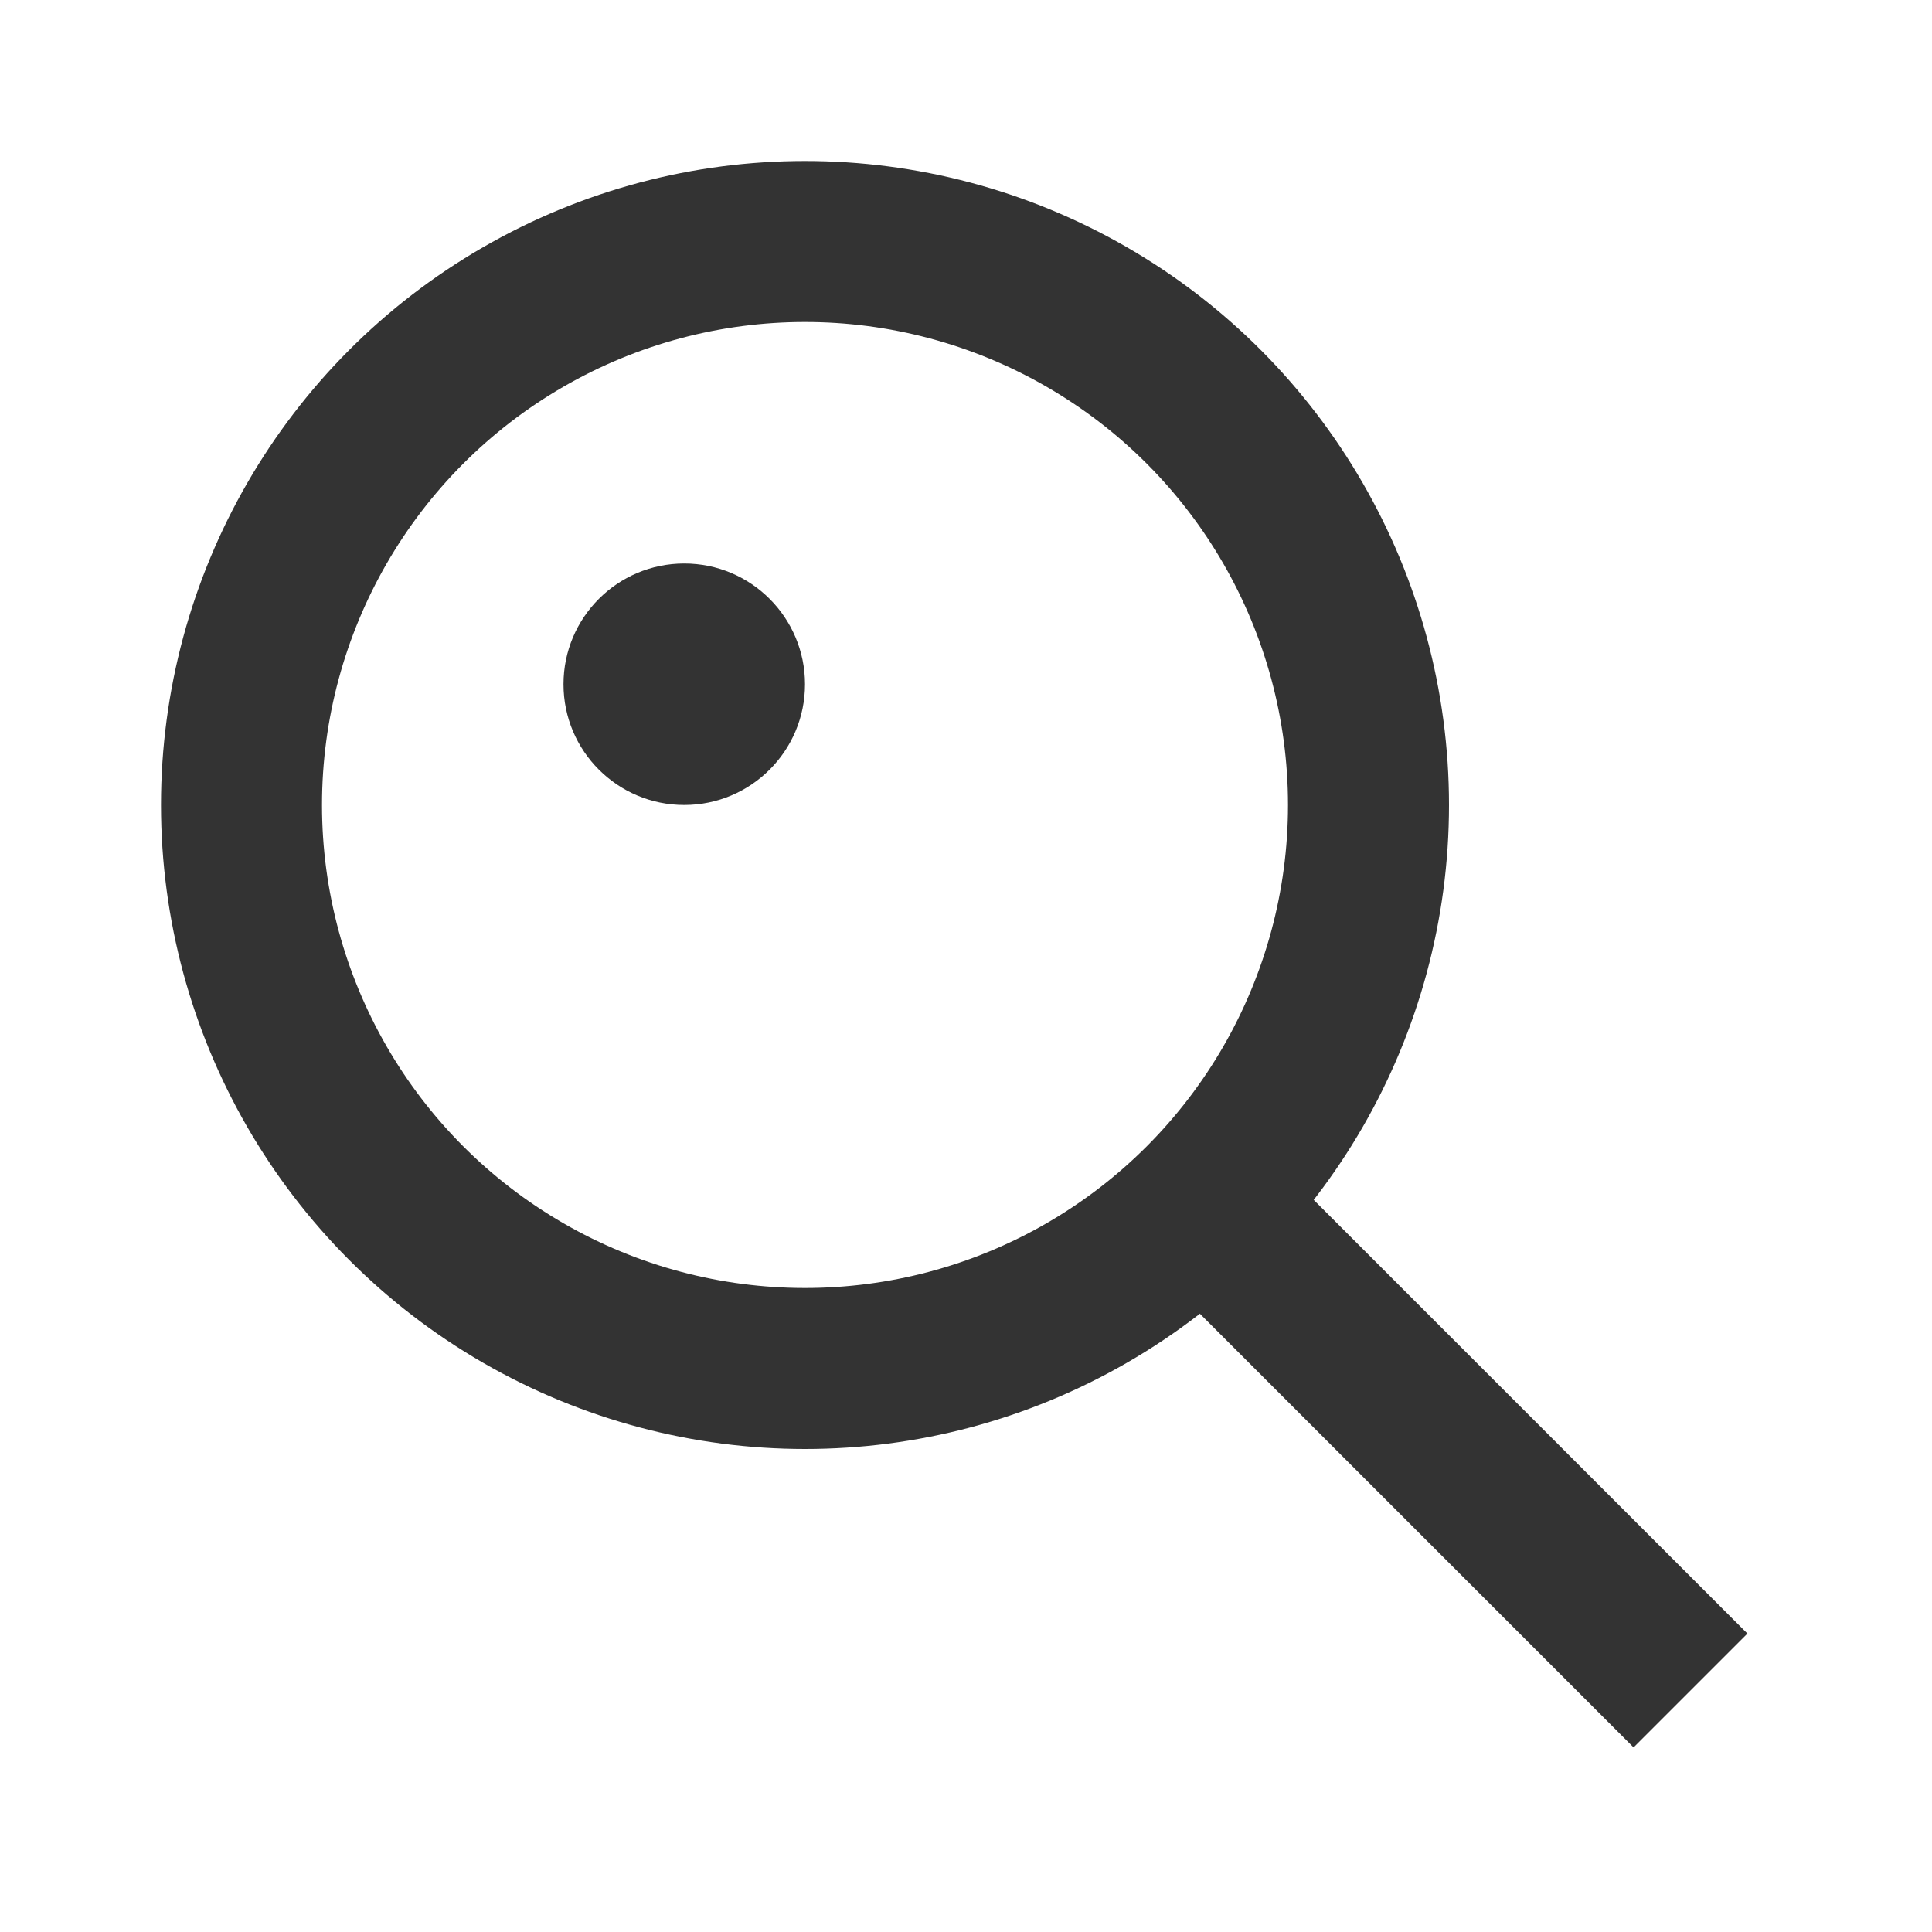 <svg width="24" height="24" fill="none" xmlns="http://www.w3.org/2000/svg"><circle cx="10" cy="10" r="7" stroke="#333" stroke-width="2"/><circle cx="8.5" cy="8.5" r="1.5" fill="#333"/><path d="M15 15l6 6" stroke="#333" stroke-width="2" stroke-linejoin="round"/></svg>